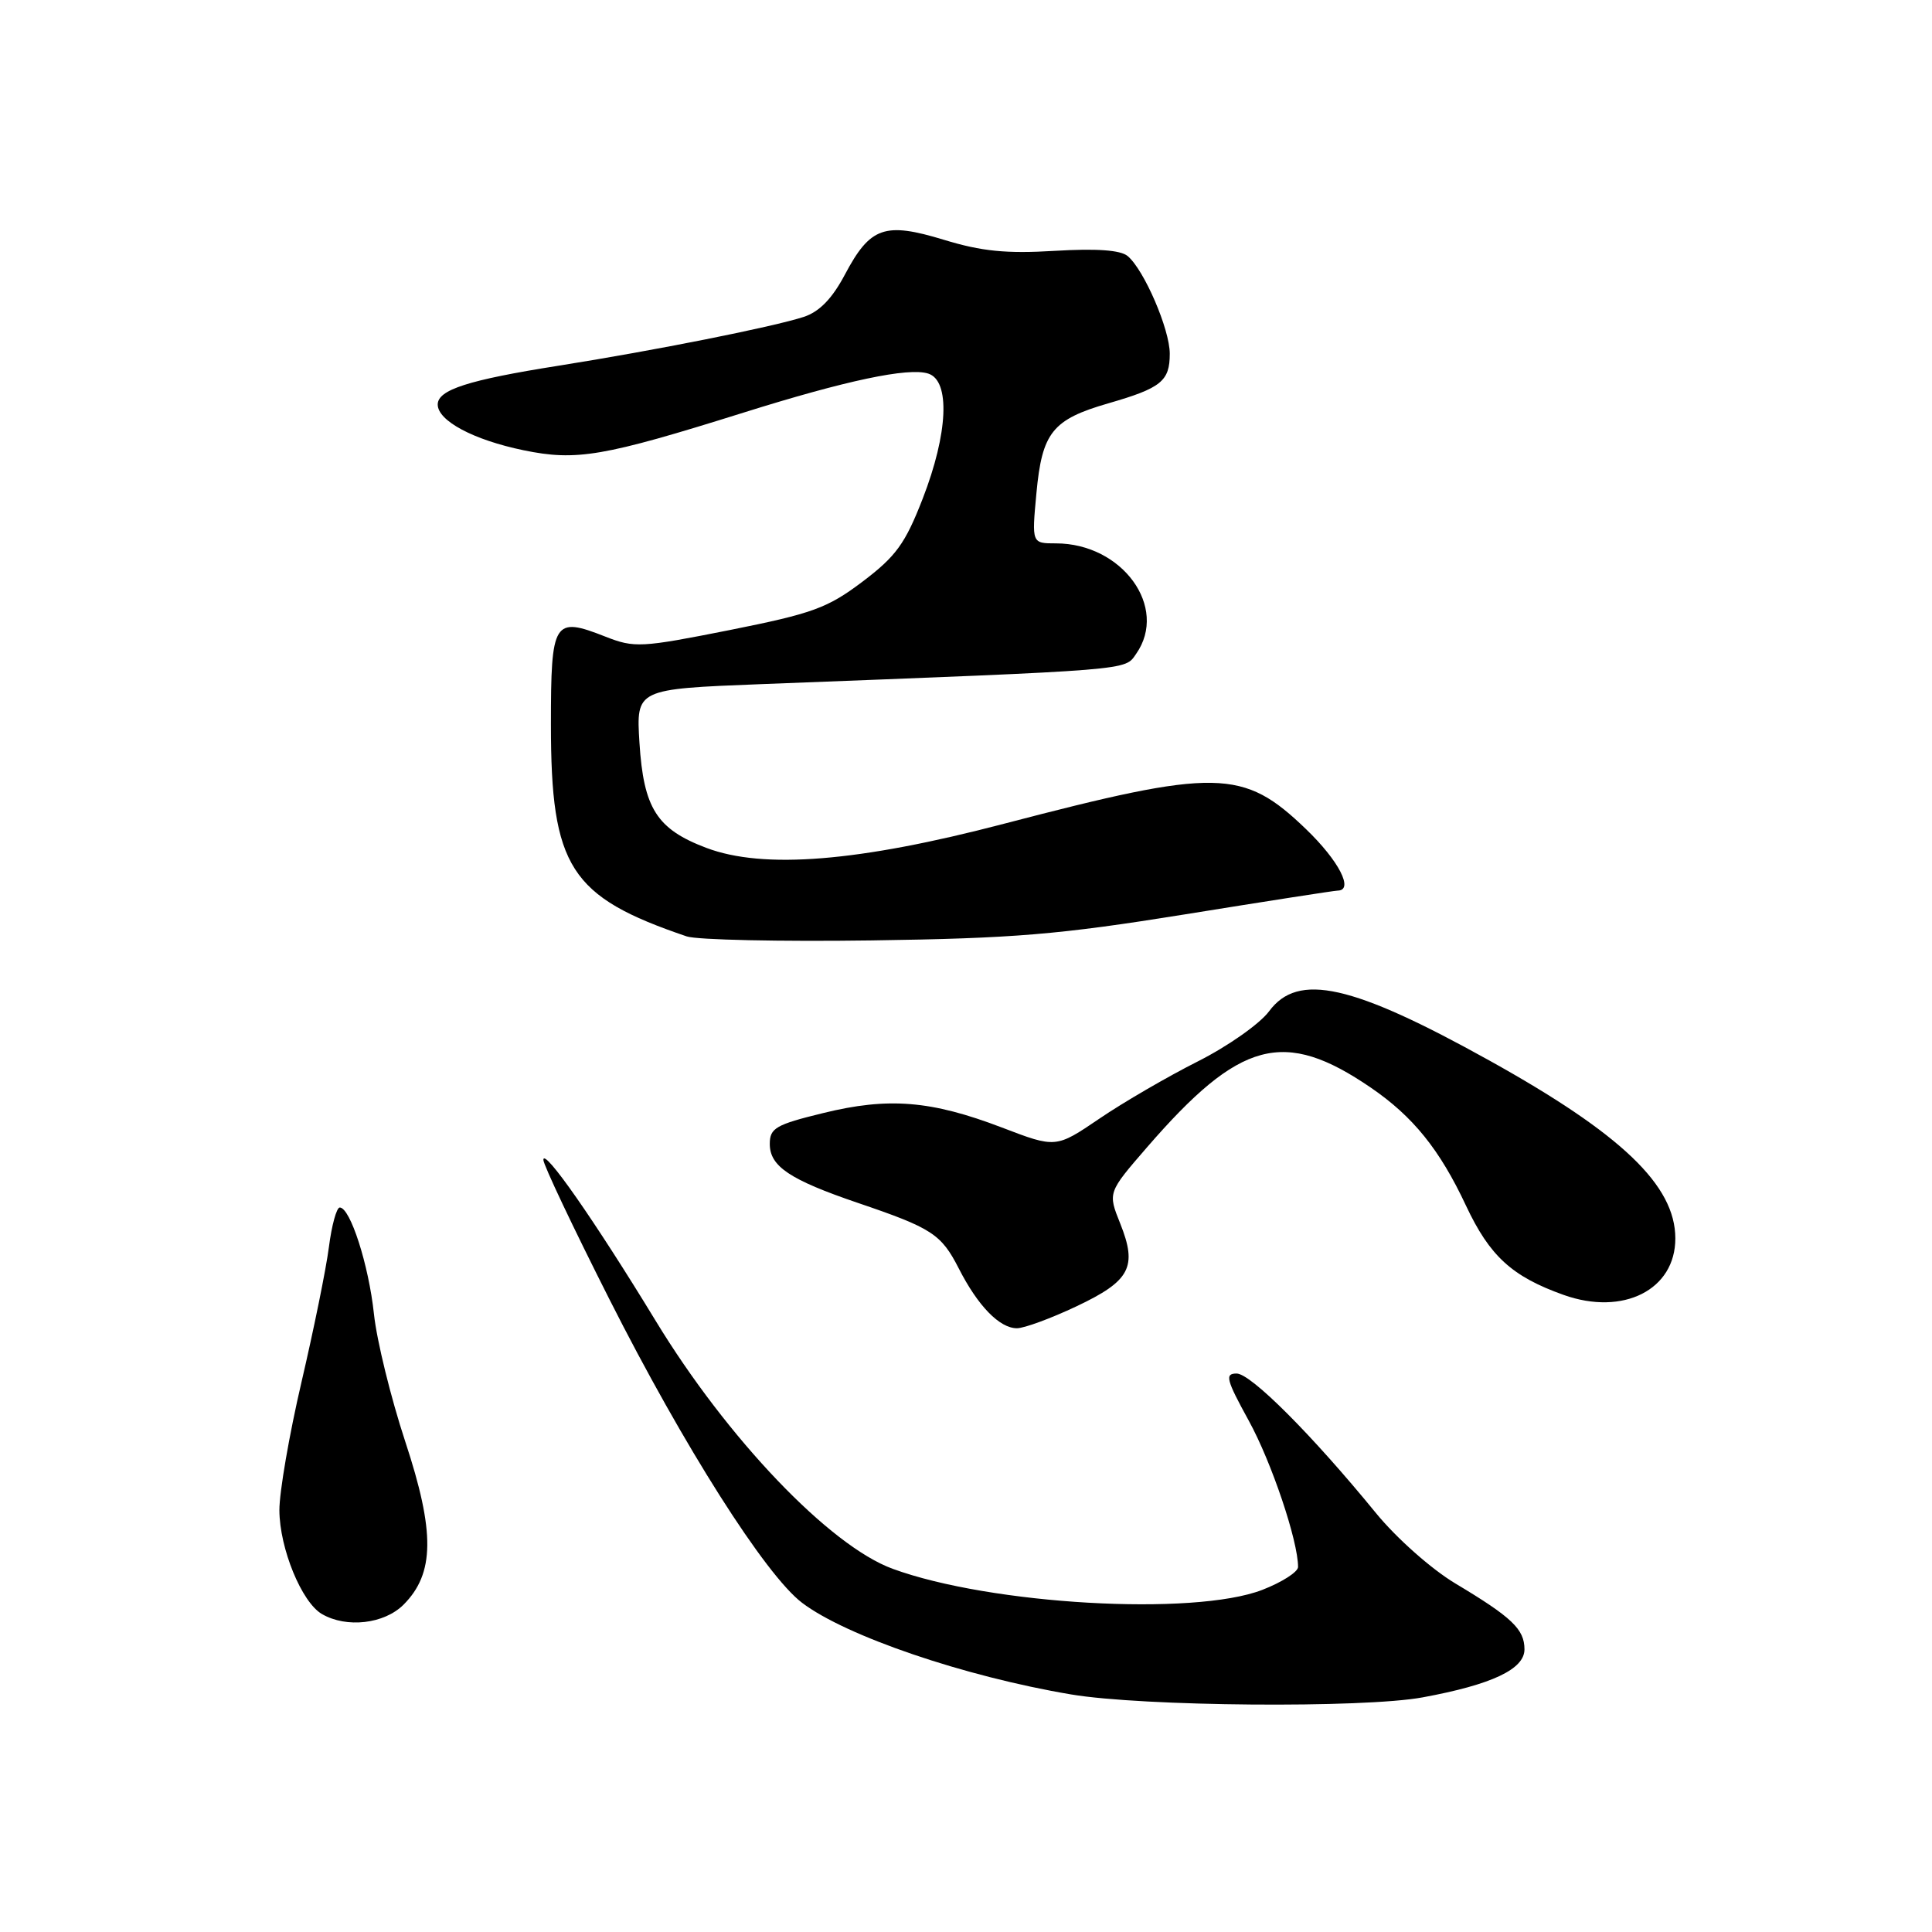 <?xml version="1.0" encoding="UTF-8" standalone="no"?>
<!DOCTYPE svg PUBLIC "-//W3C//DTD SVG 1.1//EN" "http://www.w3.org/Graphics/SVG/1.1/DTD/svg11.dtd" >
<svg xmlns="http://www.w3.org/2000/svg" xmlns:xlink="http://www.w3.org/1999/xlink" version="1.1" viewBox="0 0 256 256">
 <g >
 <path fill="currentColor"
d=" M 188.51 224.91 C 197.68 223.22 202.00 221.18 202.00 218.55 C 202.00 215.88 200.35 214.31 192.83 209.81 C 189.65 207.90 185.05 203.82 182.33 200.50 C 173.85 190.12 165.74 182.00 163.86 182.00 C 162.27 182.00 162.47 182.79 165.47 188.25 C 168.49 193.75 172.00 204.17 172.00 207.63 C 172.00 208.29 169.86 209.66 167.25 210.67 C 158.17 214.17 131.25 212.63 118.27 207.87 C 109.93 204.81 96.36 190.61 86.87 175.00 C 78.81 161.76 72.00 152.00 72.00 153.69 C 72.00 154.33 75.94 162.65 80.76 172.18 C 90.58 191.61 101.43 208.71 106.28 212.38 C 112.09 216.79 127.78 222.14 141.92 224.52 C 151.40 226.12 180.67 226.36 188.51 224.91 Z  M 53.47 212.63 C 57.60 208.49 57.66 203.01 53.69 190.99 C 51.79 185.22 49.92 177.62 49.55 174.11 C 48.86 167.62 46.41 160.00 45.02 160.00 C 44.60 160.00 43.95 162.36 43.58 165.25 C 43.21 168.14 41.57 176.18 39.95 183.13 C 38.33 190.07 37.01 197.72 37.02 200.13 C 37.05 205.18 39.97 212.31 42.66 213.87 C 45.92 215.76 50.90 215.19 53.47 212.63 Z  M 142.65 173.09 C 149.77 169.72 150.74 167.88 148.43 162.11 C 146.79 158.02 146.79 158.02 151.98 152.03 C 164.30 137.81 170.12 136.25 181.63 144.11 C 187.23 147.94 190.76 152.30 194.25 159.75 C 197.40 166.45 200.34 169.14 207.18 171.58 C 215.09 174.40 222.01 170.90 221.99 164.08 C 221.98 157.06 214.85 150.25 197.36 140.53 C 179.15 130.41 171.99 128.81 168.16 134.00 C 166.93 135.66 162.69 138.64 158.72 140.64 C 154.75 142.64 148.89 146.04 145.70 148.21 C 139.91 152.14 139.91 152.14 132.75 149.40 C 123.37 145.82 117.72 145.36 109.06 147.49 C 102.79 149.02 102.00 149.48 102.00 151.58 C 102.00 154.55 104.65 156.32 113.70 159.40 C 123.50 162.73 124.71 163.52 127.04 168.07 C 129.57 173.04 132.45 176.00 134.75 176.00 C 135.71 176.00 139.27 174.69 142.65 173.09 Z  M 157.00 121.16 C 167.72 119.43 176.84 118.01 177.25 118.01 C 179.43 117.98 177.42 114.07 173.07 109.88 C 164.71 101.83 161.29 101.77 133.00 109.16 C 113.79 114.19 101.17 115.21 93.60 112.35 C 87.03 109.87 85.28 107.12 84.73 98.40 C 84.29 91.30 84.29 91.30 100.89 90.65 C 150.66 88.73 148.98 88.86 150.55 86.63 C 154.86 80.47 148.70 72.00 139.91 72.00 C 136.71 72.00 136.71 72.00 137.33 65.36 C 138.08 57.29 139.44 55.59 146.87 53.44 C 153.87 51.42 155.00 50.50 155.00 46.87 C 155.00 43.63 151.59 35.73 149.41 33.92 C 148.45 33.13 145.28 32.91 139.74 33.24 C 133.33 33.63 130.07 33.30 125.09 31.78 C 117.22 29.38 115.31 30.05 111.95 36.39 C 110.26 39.58 108.57 41.31 106.50 41.99 C 102.42 43.32 86.76 46.44 74.00 48.46 C 62.05 50.35 58.00 51.65 58.00 53.60 C 58.00 55.76 62.74 58.29 69.37 59.66 C 76.39 61.11 79.91 60.51 98.50 54.68 C 112.10 50.41 120.37 48.66 122.99 49.50 C 125.94 50.43 125.63 57.41 122.26 66.08 C 119.94 72.05 118.72 73.72 114.29 77.07 C 109.64 80.58 107.68 81.29 96.67 83.49 C 84.93 85.82 84.07 85.87 80.20 84.35 C 73.36 81.66 73.00 82.24 73.00 96.00 C 73.00 114.91 75.51 118.82 91.00 124.08 C 92.38 124.54 103.40 124.78 115.50 124.61 C 134.36 124.34 140.28 123.85 157.00 121.16 Z "/>
</g>
</svg>